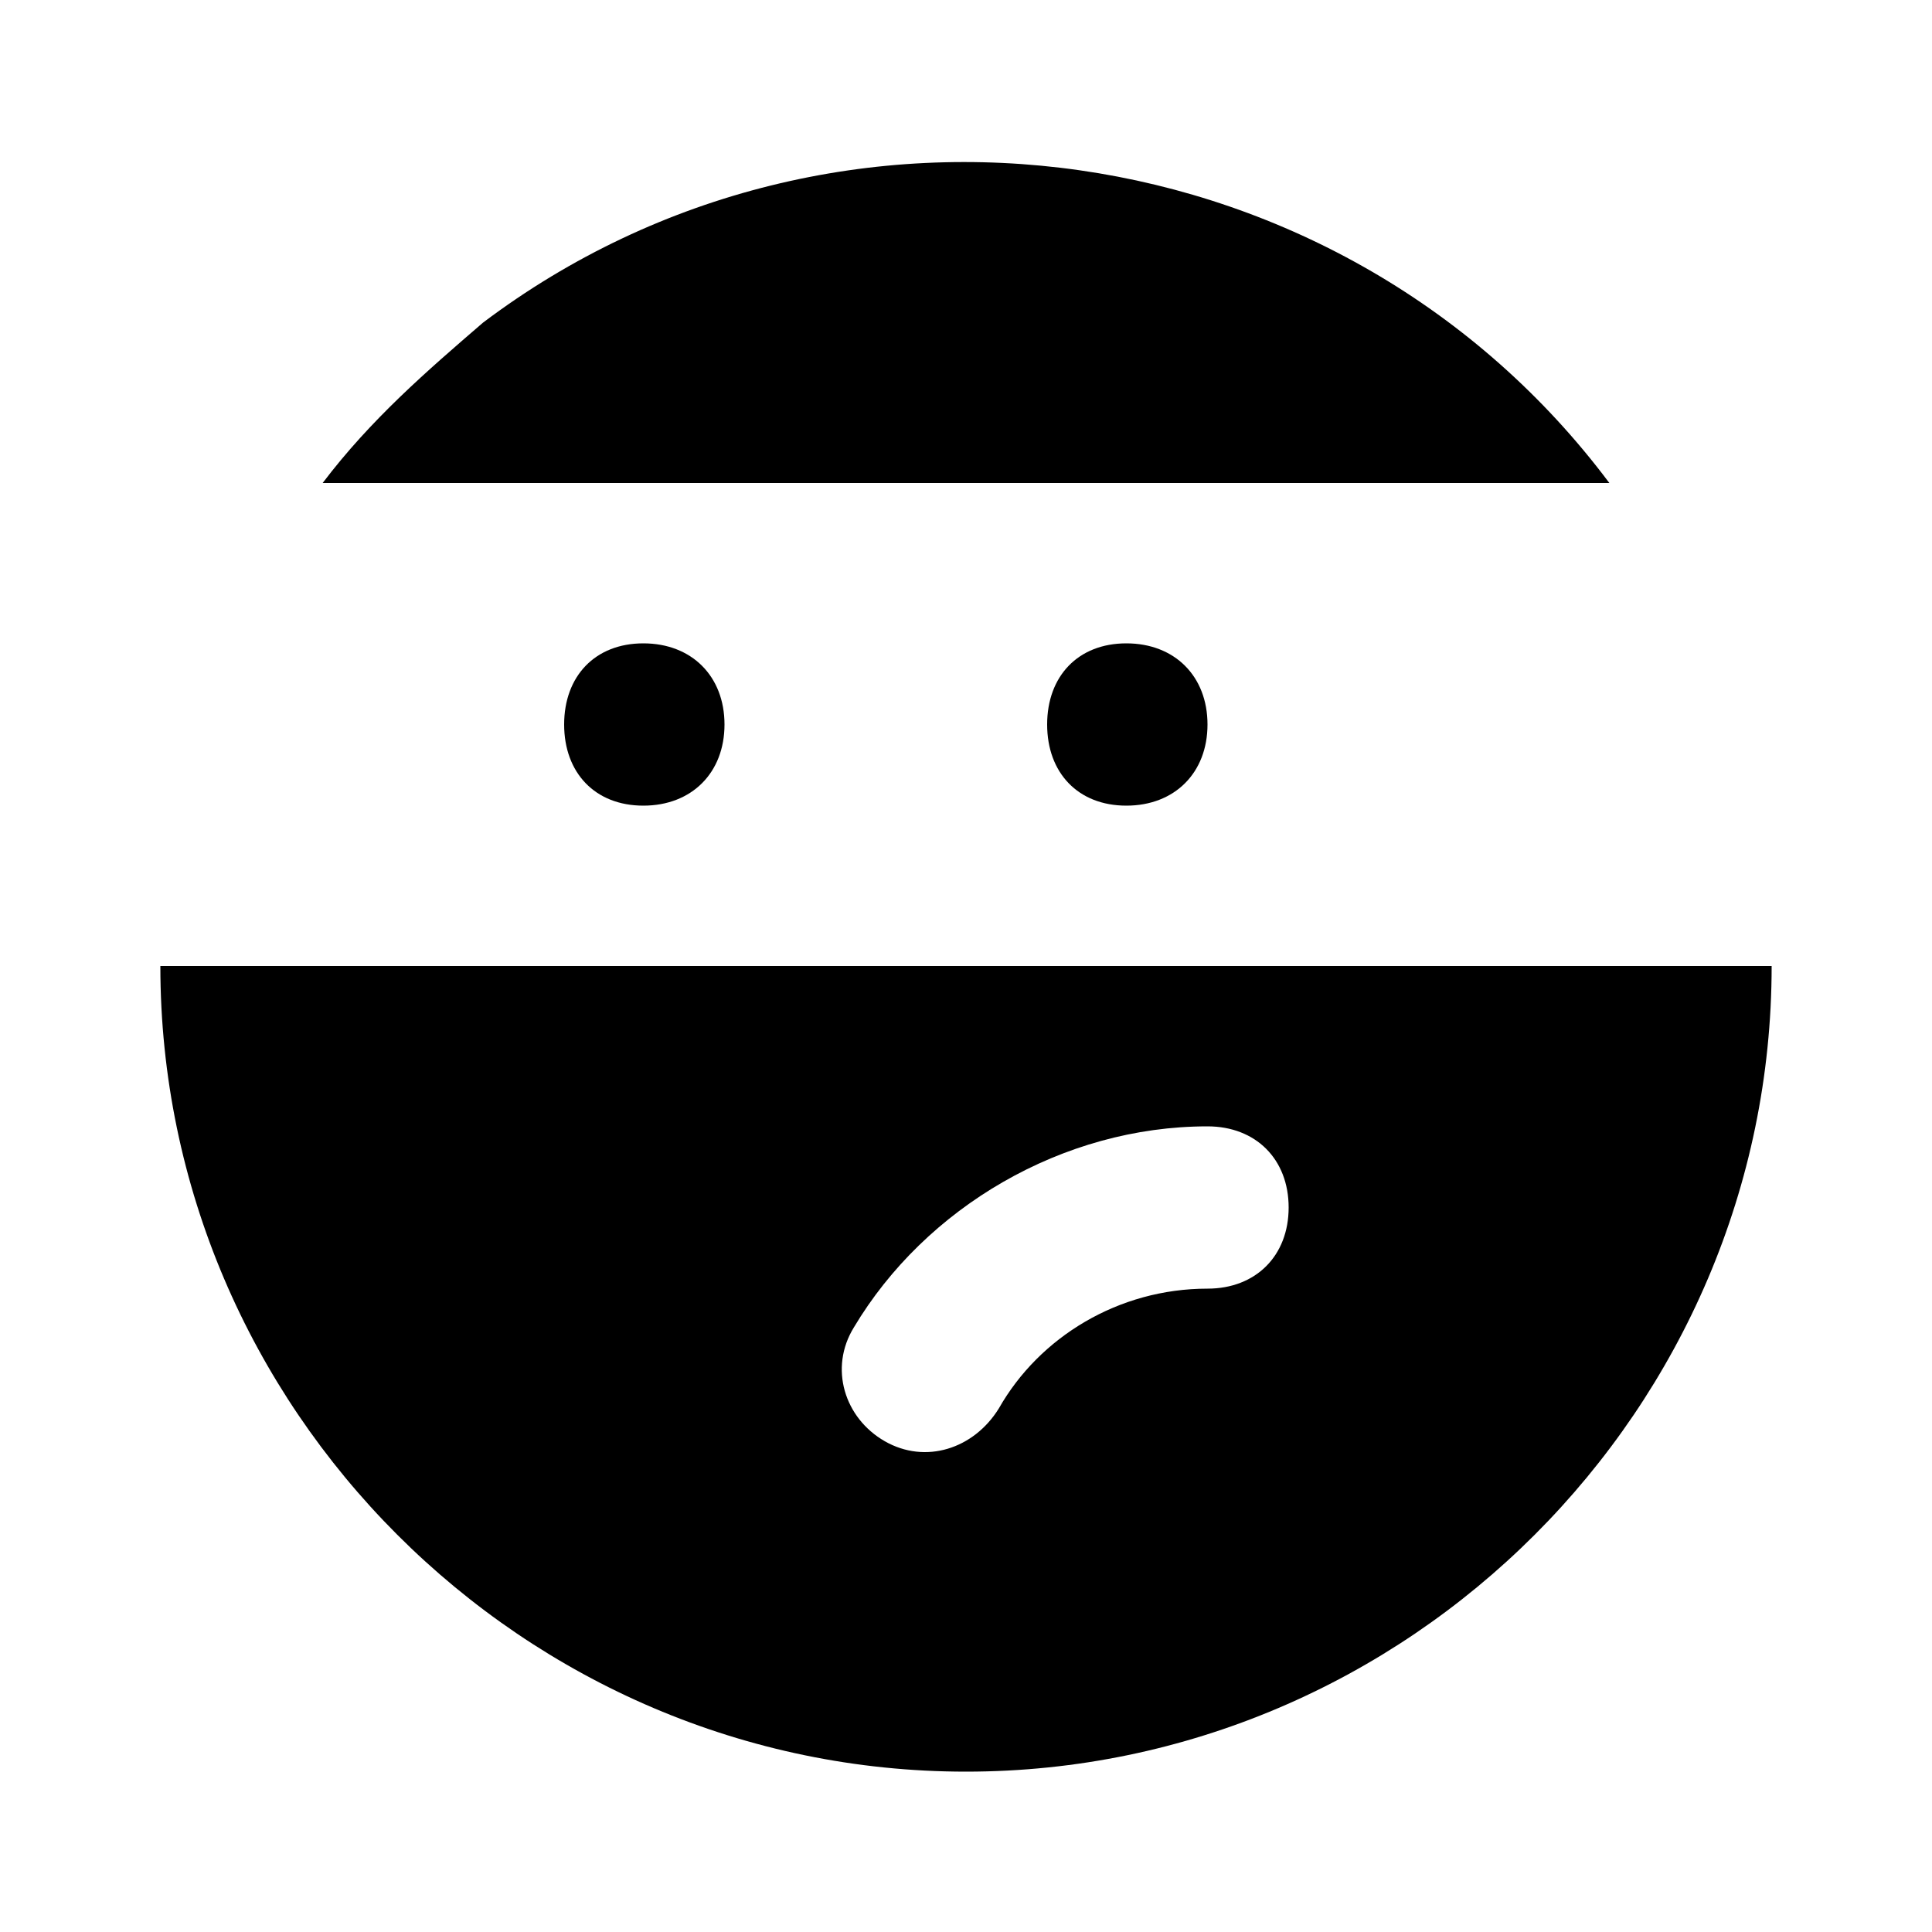 <svg xmlns="http://www.w3.org/2000/svg" width="24" height="24" viewBox="0 0 24 24">
    <path d="M6 4.008c-0.696 0.6-1.392 1.2-1.992 1.992h15.984c-3.288-4.392-9.6-5.304-13.992-1.992zM13.008 9c0 0.6 0.384 1.008 0.984 1.008s1.008-0.408 1.008-1.008-0.408-1.008-1.008-1.008c-0.6 0-0.984 0.408-0.984 1.008zM7.008 9c0 0.6 0.384 1.008 0.984 1.008s1.008-0.408 1.008-1.008-0.408-1.008-1.008-1.008c-0.6 0-0.984 0.408-0.984 1.008zM1.992 12c0 5.496 4.512 10.008 10.008 10.008s10.008-4.512 10.008-10.008h-20.016zM15 16.008c-1.104 0-2.088 0.6-2.592 1.488-0.312 0.504-0.912 0.696-1.416 0.408s-0.696-0.912-0.384-1.416c0.888-1.488 2.592-2.496 4.392-2.496 0.6 0 1.008 0.408 1.008 1.008s-0.408 1.008-1.008 1.008z"></path>
</svg>

